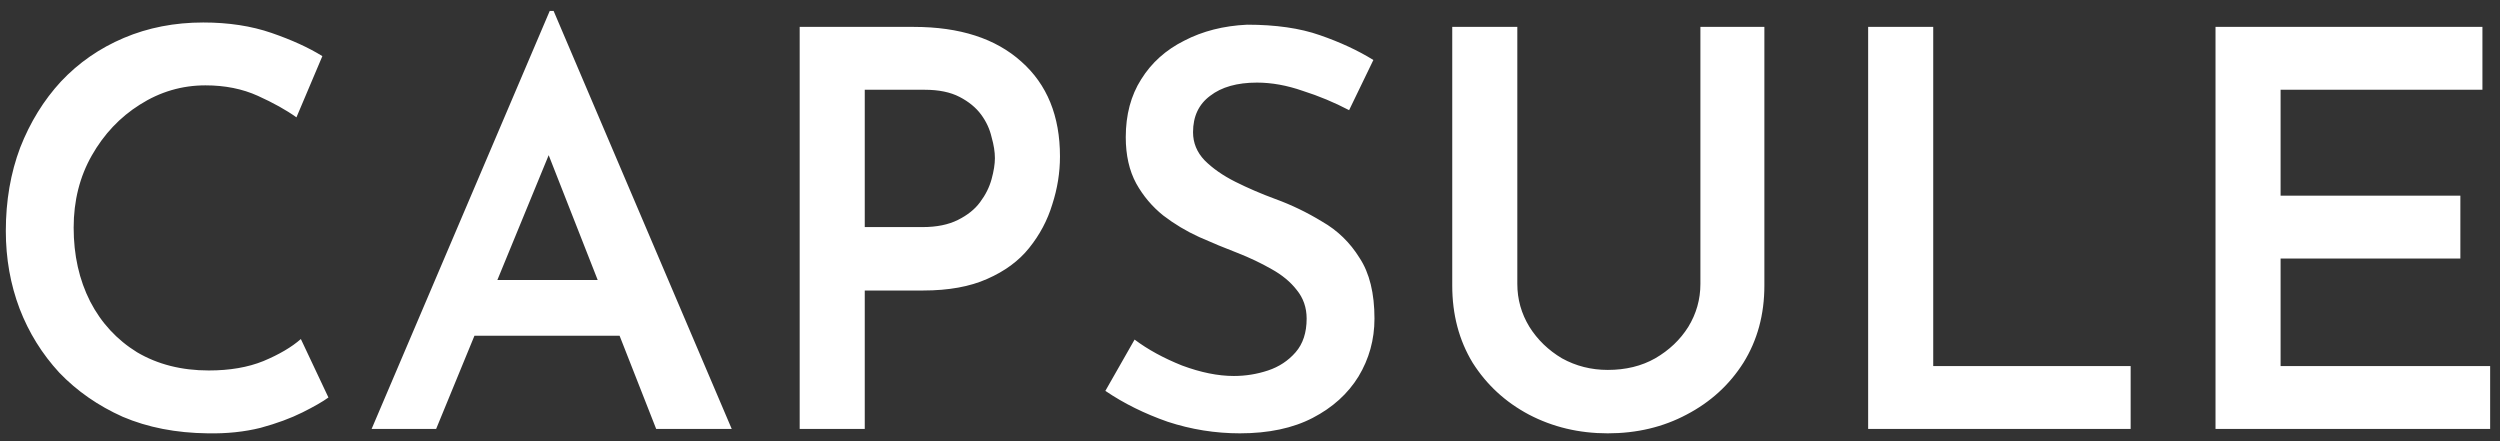 <svg width="204" height="36" viewBox="0 0 204 36" fill="none" xmlns="http://www.w3.org/2000/svg">
<rect x="0" y="0" width="204" height="36" fill="#333333" stroke="none"/>
<path d="M26.8 32.435C26.35 32.765 25.645 33.17 24.685 33.65C23.725 34.13 22.585 34.55 21.265 34.91C19.945 35.24 18.505 35.39 16.945 35.36C14.365 35.33 12.055 34.88 10.015 34.01C8.005 33.11 6.28 31.91 4.84 30.41C3.43 28.88 2.35 27.14 1.6 25.19C0.85 23.21 0.475 21.095 0.475 18.845C0.475 16.385 0.865 14.12 1.645 12.05C2.455 9.98 3.565 8.18 4.975 6.65C6.415 5.12 8.125 3.935 10.105 3.095C12.085 2.255 14.245 1.835 16.585 1.835C18.655 1.835 20.515 2.12 22.165 2.69C23.815 3.26 25.195 3.89 26.305 4.58L24.19 9.575C23.35 8.975 22.3 8.39 21.04 7.82C19.78 7.25 18.355 6.965 16.765 6.965C14.845 6.965 13.06 7.49 11.41 8.54C9.79 9.56 8.485 10.94 7.495 12.68C6.505 14.42 6.01 16.385 6.01 18.575C6.01 20.825 6.46 22.835 7.36 24.605C8.26 26.345 9.535 27.725 11.185 28.745C12.865 29.735 14.815 30.23 17.035 30.23C18.745 30.23 20.23 29.975 21.49 29.465C22.78 28.925 23.8 28.325 24.55 27.665L26.8 32.435ZM30.324 35L44.859 0.89H45.174L59.709 35H53.544L43.419 9.215L47.244 6.65L35.589 35H30.324ZM39.504 22.85H50.619L52.464 27.395H37.884L39.504 22.85ZM74.569 2.195C78.319 2.195 81.244 3.14 83.344 5.03C85.444 6.89 86.494 9.47 86.494 12.77C86.494 14.09 86.284 15.395 85.864 16.685C85.474 17.975 84.844 19.16 83.974 20.24C83.134 21.29 81.994 22.13 80.554 22.76C79.144 23.39 77.404 23.705 75.334 23.705H70.564V35H65.254V2.195H74.569ZM75.289 18.53C76.429 18.53 77.389 18.335 78.169 17.945C78.949 17.555 79.549 17.075 79.969 16.505C80.419 15.905 80.734 15.275 80.914 14.615C81.094 13.955 81.184 13.385 81.184 12.905C81.184 12.395 81.094 11.825 80.914 11.195C80.764 10.535 80.479 9.92 80.059 9.35C79.639 8.78 79.054 8.3 78.304 7.91C77.554 7.52 76.609 7.325 75.469 7.325H70.564V18.53H75.289ZM110.087 8.99C108.887 8.36 107.627 7.835 106.307 7.415C105.017 6.965 103.772 6.74 102.572 6.74C100.952 6.74 99.677 7.1 98.747 7.82C97.817 8.51 97.352 9.5 97.352 10.79C97.352 11.66 97.667 12.425 98.297 13.085C98.957 13.745 99.797 14.33 100.817 14.84C101.837 15.35 102.917 15.815 104.057 16.235C105.377 16.715 106.652 17.33 107.882 18.08C109.142 18.8 110.162 19.79 110.942 21.05C111.752 22.28 112.157 23.93 112.157 26C112.157 27.71 111.722 29.285 110.852 30.725C109.982 32.135 108.737 33.26 107.117 34.1C105.497 34.94 103.517 35.36 101.177 35.36C99.167 35.36 97.202 35.045 95.282 34.415C93.392 33.755 91.697 32.915 90.197 31.895L92.582 27.71C93.662 28.52 94.952 29.225 96.452 29.825C97.982 30.395 99.392 30.68 100.682 30.68C101.642 30.68 102.572 30.53 103.472 30.23C104.372 29.93 105.122 29.435 105.722 28.745C106.322 28.055 106.622 27.14 106.622 26C106.622 25.1 106.352 24.32 105.812 23.66C105.302 23 104.612 22.43 103.742 21.95C102.902 21.47 101.987 21.035 100.997 20.645C99.977 20.255 98.927 19.82 97.847 19.34C96.797 18.86 95.822 18.275 94.922 17.585C94.022 16.865 93.287 15.995 92.717 14.975C92.147 13.925 91.862 12.665 91.862 11.195C91.862 9.365 92.282 7.79 93.122 6.47C93.962 5.12 95.132 4.07 96.632 3.32C98.132 2.54 99.842 2.105 101.762 2.015C104.102 2.015 106.082 2.3 107.702 2.87C109.352 3.44 110.807 4.115 112.067 4.895L110.087 8.99ZM123.813 23.165C123.813 24.425 124.143 25.595 124.803 26.675C125.463 27.725 126.348 28.58 127.458 29.24C128.598 29.87 129.843 30.185 131.193 30.185C132.663 30.185 133.953 29.87 135.063 29.24C136.203 28.58 137.103 27.725 137.763 26.675C138.423 25.595 138.753 24.425 138.753 23.165V2.195H143.973V23.3C143.973 25.67 143.403 27.77 142.263 29.6C141.123 31.4 139.578 32.81 137.628 33.83C135.708 34.85 133.563 35.36 131.193 35.36C128.853 35.36 126.708 34.85 124.758 33.83C122.838 32.81 121.308 31.4 120.168 29.6C119.058 27.77 118.503 25.67 118.503 23.3V2.195H123.813V23.165ZM152.441 2.195H157.751V29.87H173.861V35H152.441V2.195ZM180.786 2.195H202.566V7.325H186.096V15.965H200.766V21.095H186.096V29.87H203.196V35H180.786V2.195Z" fill="white"/>
</svg>
